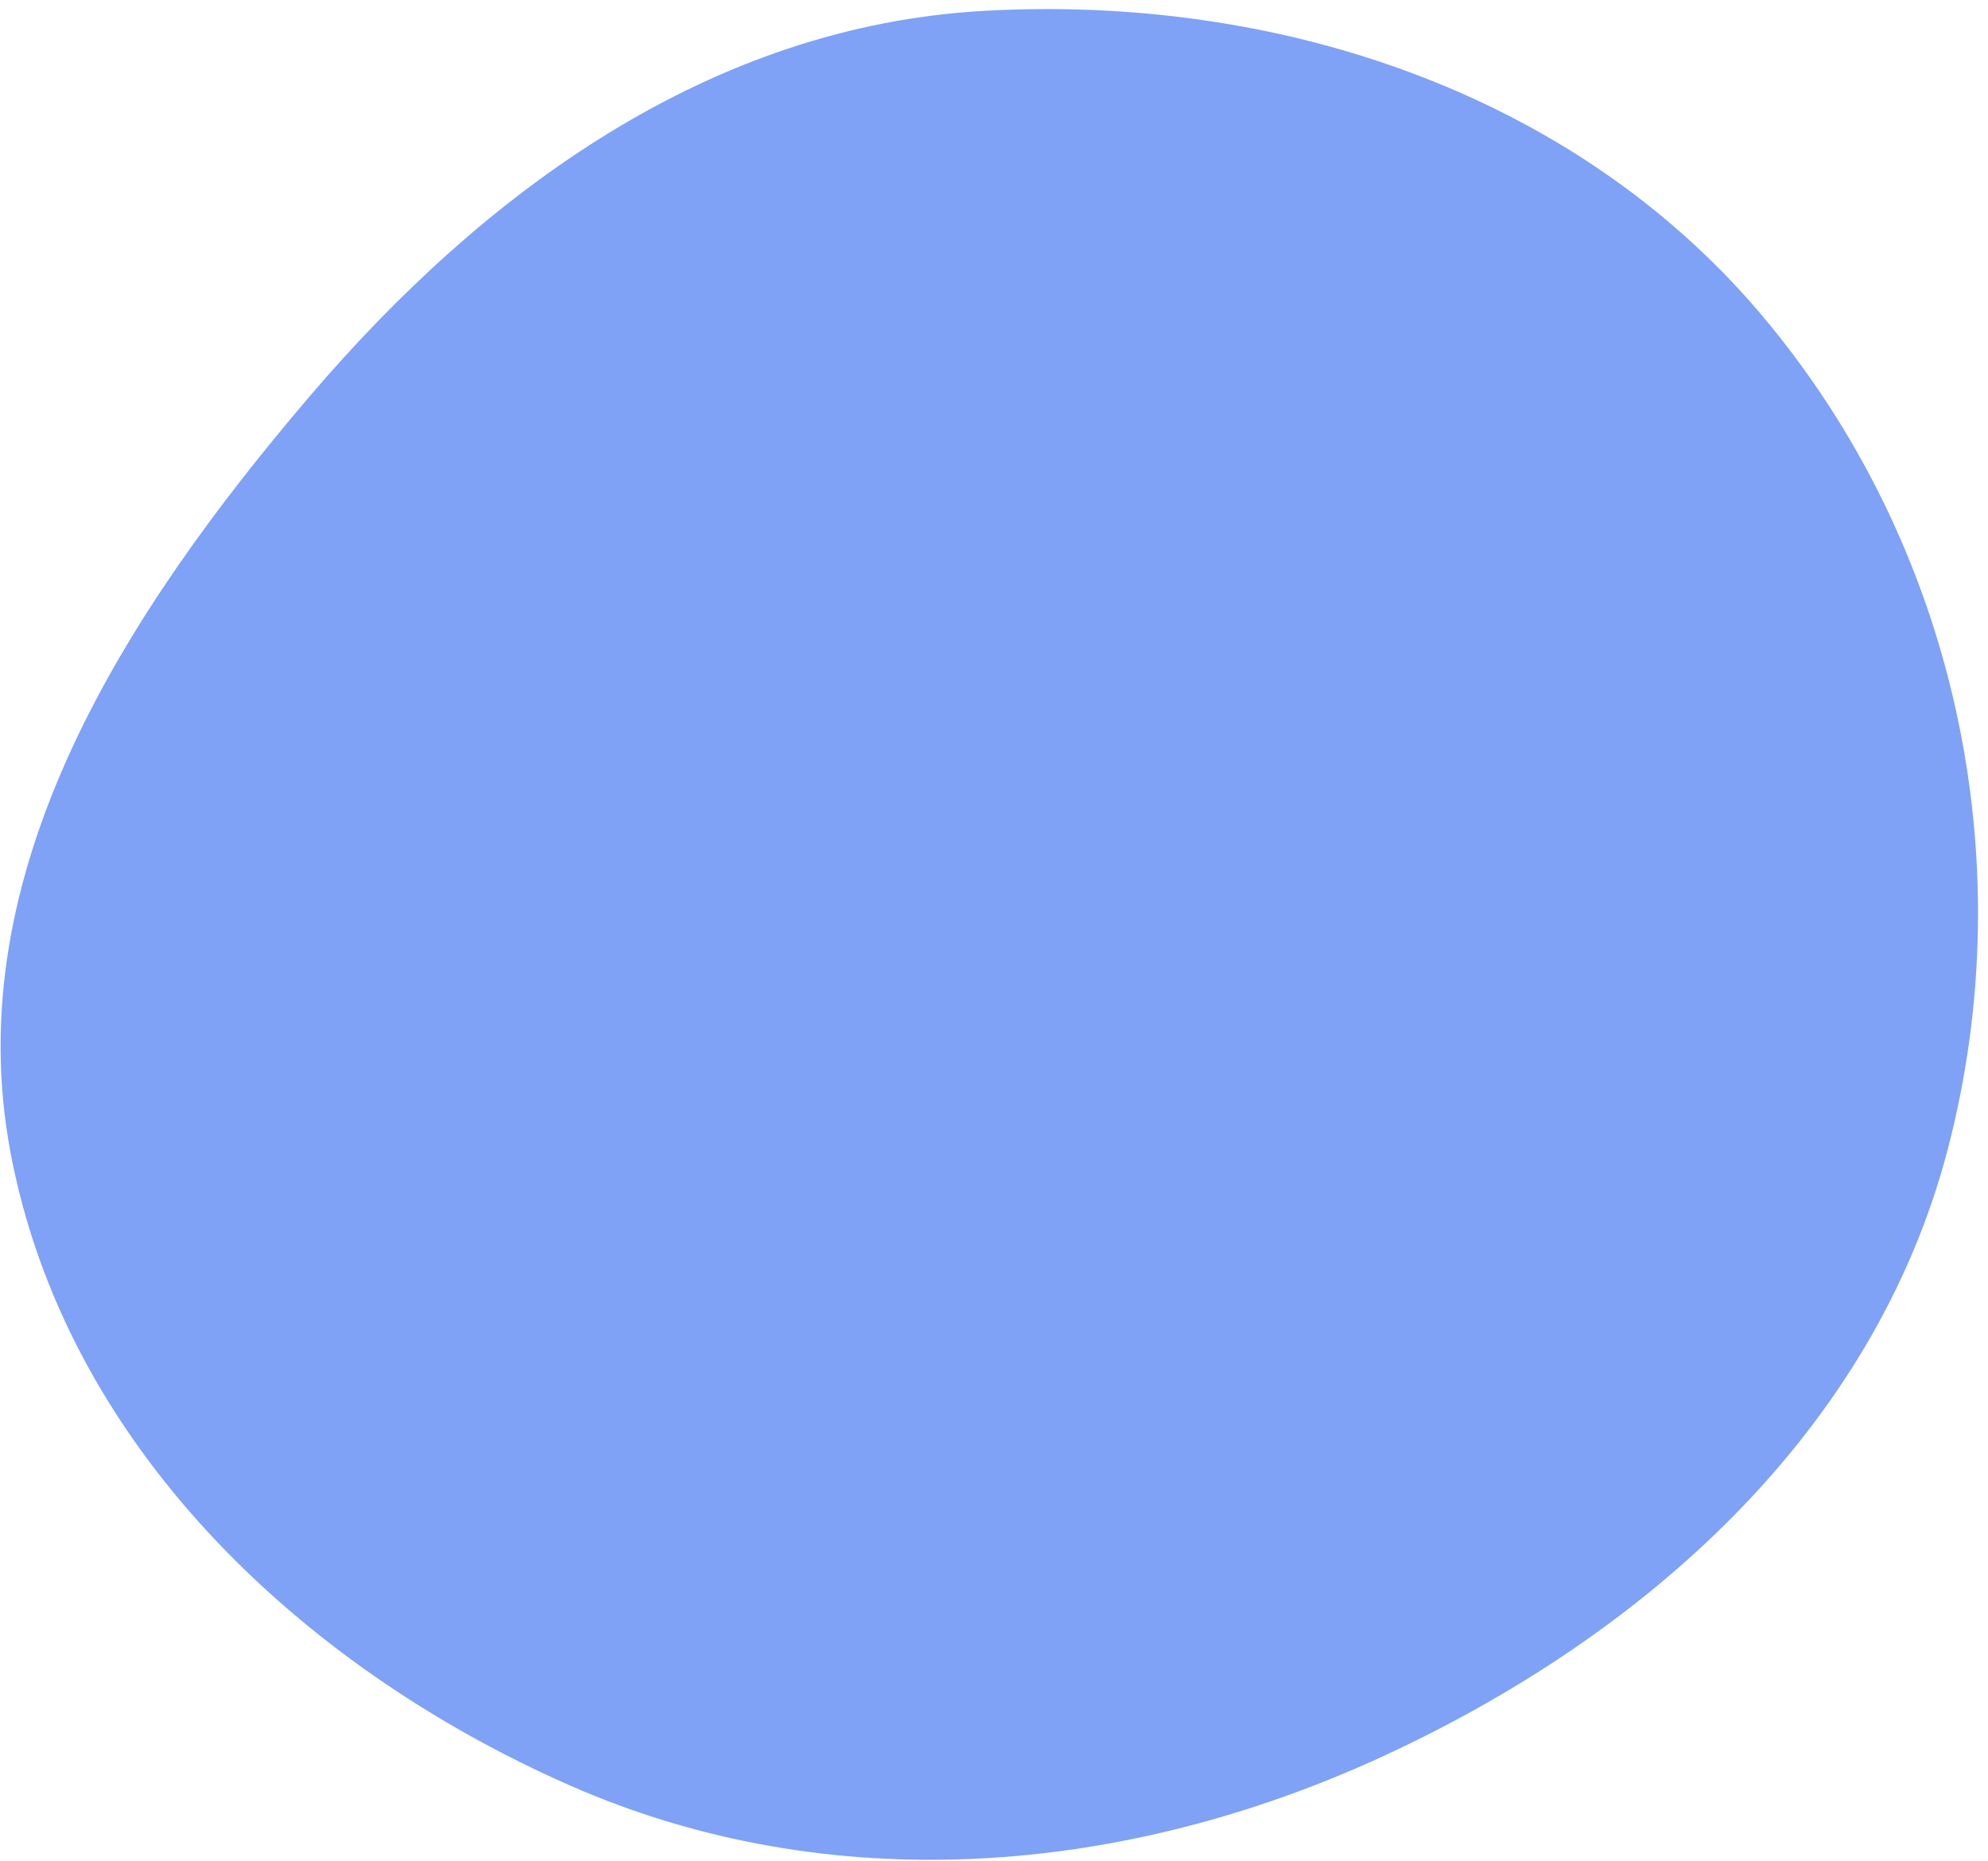 <svg xmlns="http://www.w3.org/2000/svg" width="188" height="176" fill="none"><path fill-rule="evenodd" d="M92.986 1.03c27.656-1.57 55.695 7.603 73.538 28.677 18.387 21.716 24.856 51.554 17.654 79.026-6.954 26.523-28.4 45.81-53.405 57.338-24.484 11.288-52.226 13.6-76.903 2.743C28.168 157.496 6.132 136.4.983 108.917-3.975 82.452 11.758 58.025 29.266 37.494 45.942 17.94 67.246 2.5 92.986 1.03z" fill="#7fa2f6"/></svg>